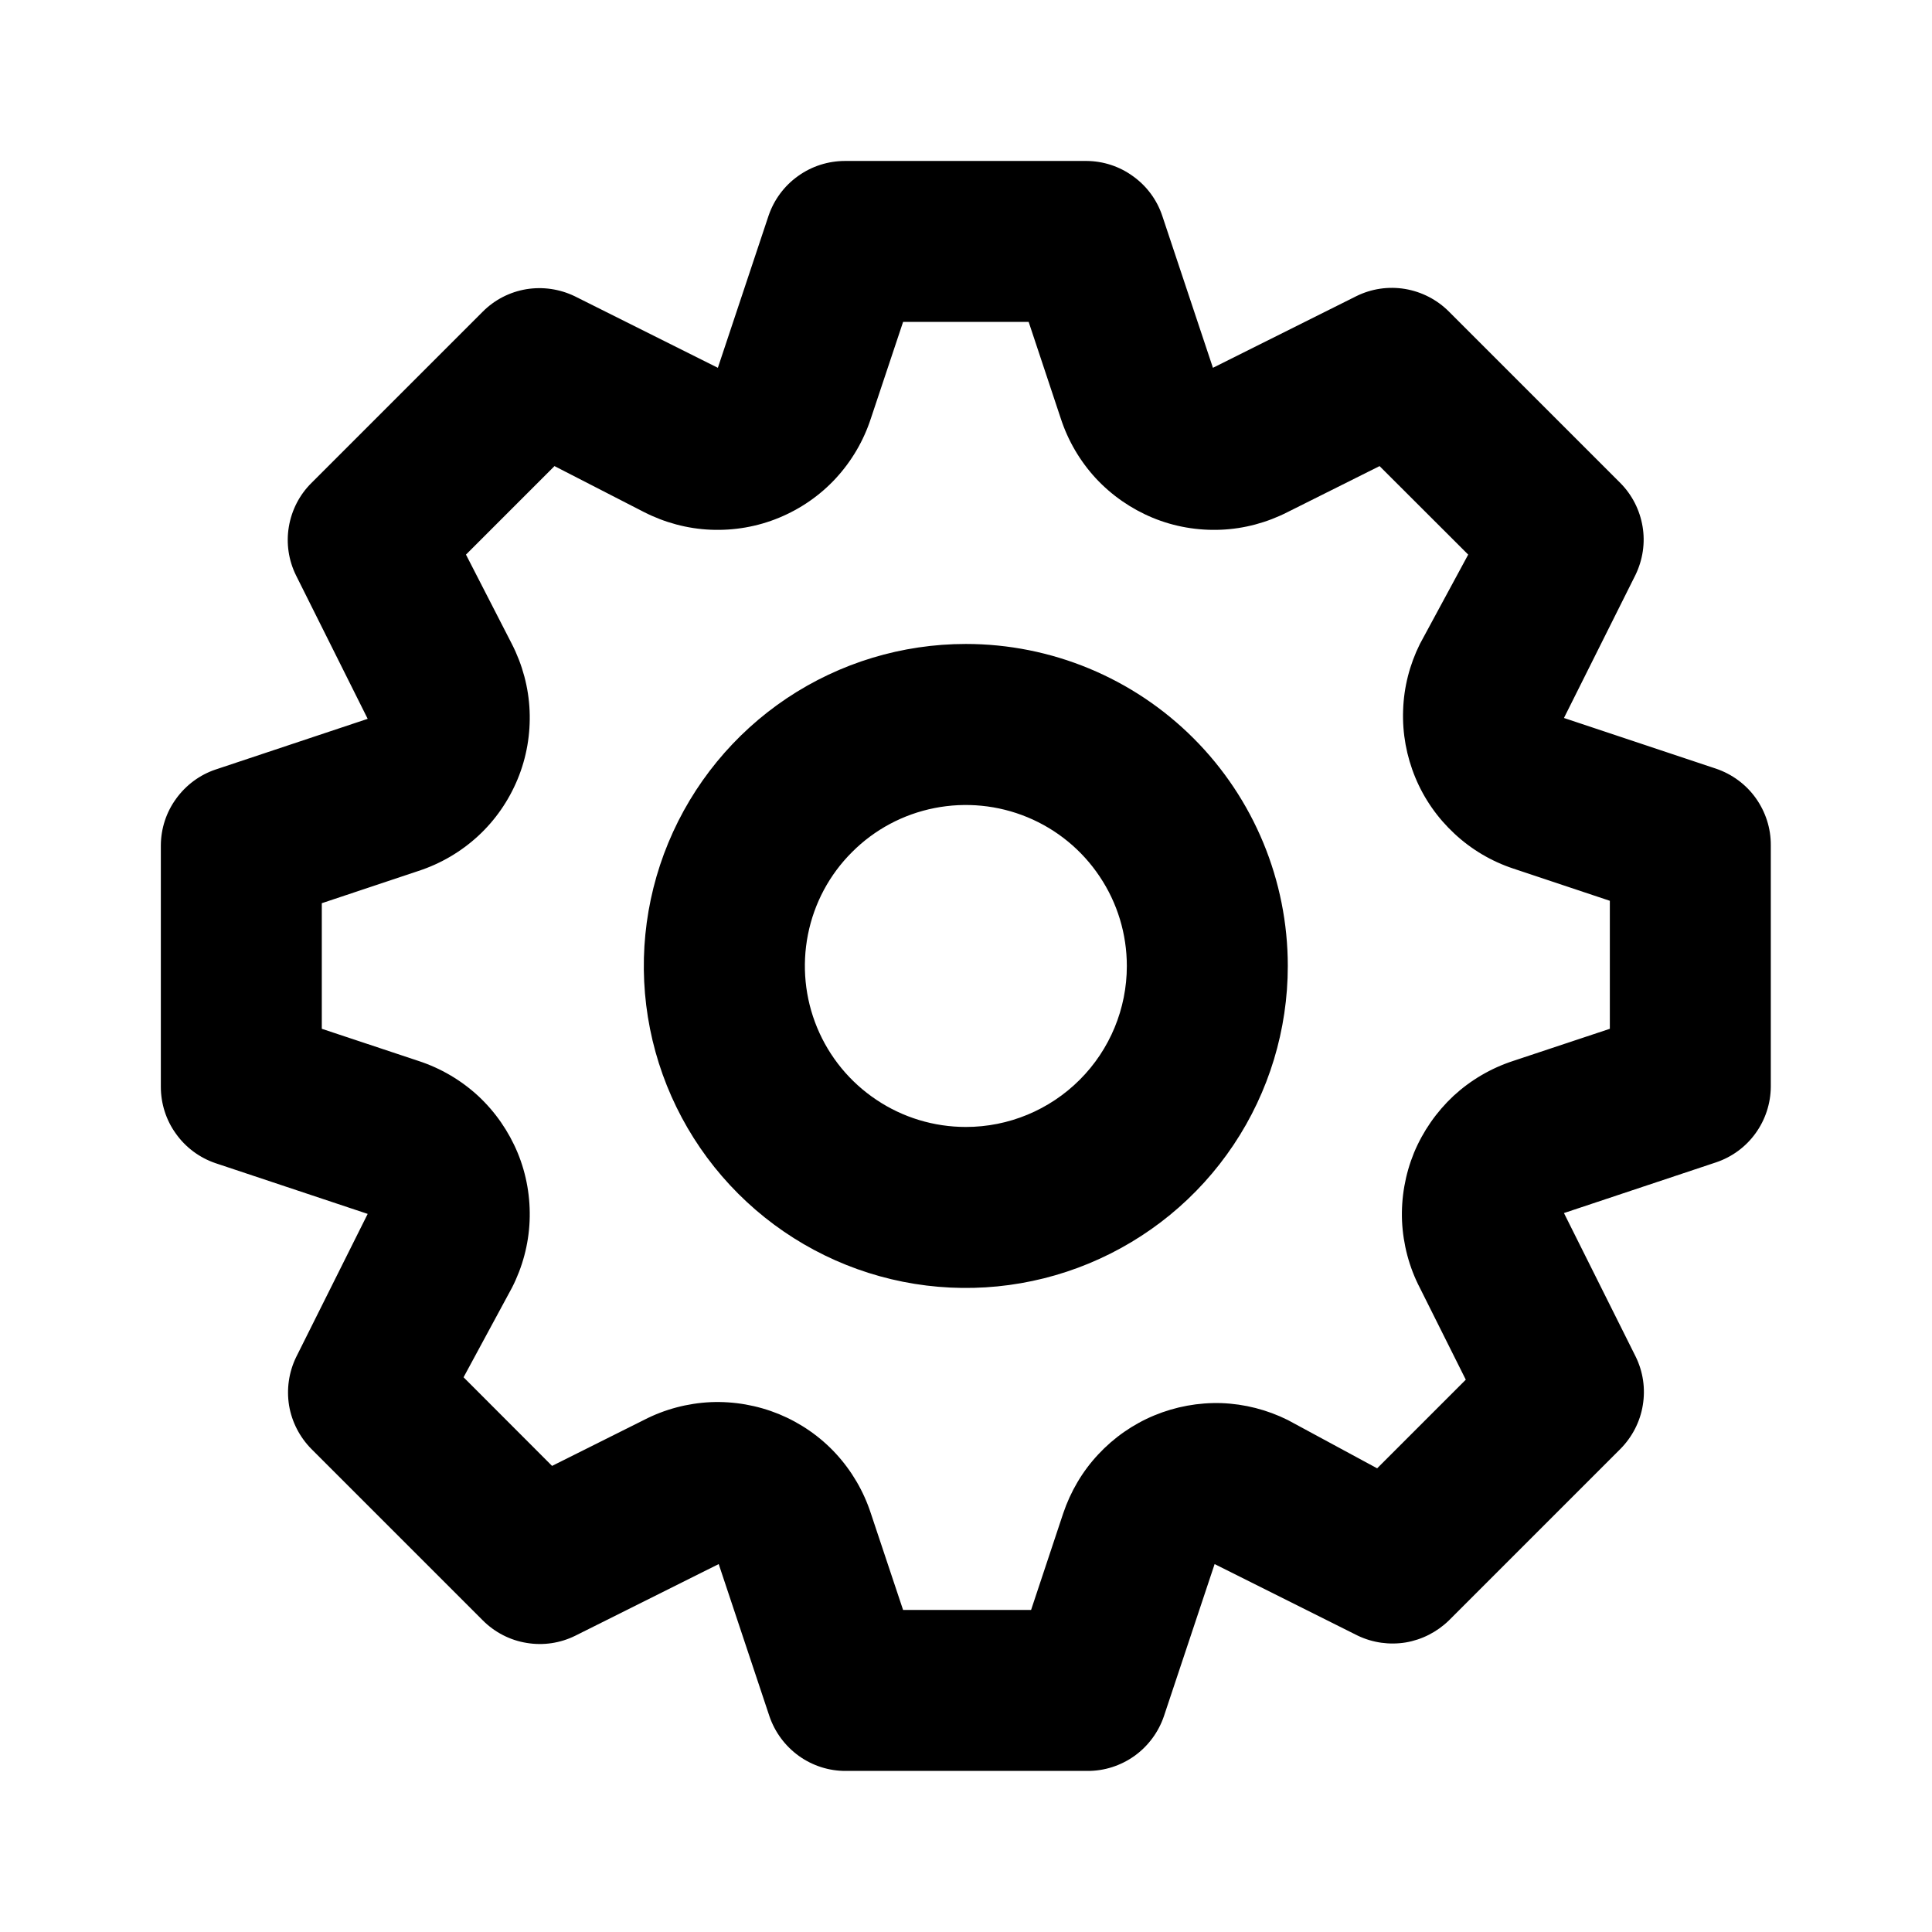 <svg viewBox="0 0 16 16" fill="none" xmlns="http://www.w3.org/2000/svg">
<path d="M14.212 6.366L12.952 5.946L13.545 4.76C13.605 4.635 13.626 4.496 13.603 4.36C13.58 4.223 13.516 4.098 13.419 4L11.999 2.58C11.9 2.481 11.773 2.416 11.636 2.393C11.498 2.37 11.357 2.391 11.232 2.453L10.045 3.046L9.625 1.786C9.581 1.655 9.497 1.541 9.384 1.46C9.272 1.378 9.137 1.334 8.999 1.333H6.999C6.859 1.333 6.723 1.376 6.609 1.458C6.495 1.539 6.41 1.654 6.365 1.786L5.945 3.046L4.759 2.453C4.634 2.393 4.495 2.373 4.359 2.395C4.222 2.418 4.097 2.482 3.999 2.58L2.579 4C2.48 4.098 2.415 4.225 2.392 4.363C2.369 4.5 2.39 4.641 2.452 4.766L3.045 5.953L1.785 6.373C1.654 6.417 1.54 6.502 1.459 6.614C1.377 6.726 1.333 6.861 1.332 7V9C1.332 9.139 1.375 9.276 1.457 9.389C1.538 9.503 1.653 9.588 1.785 9.633L3.045 10.053L2.452 11.24C2.392 11.364 2.372 11.504 2.394 11.64C2.417 11.776 2.482 11.902 2.579 12L3.999 13.42C4.097 13.518 4.224 13.584 4.362 13.606C4.499 13.629 4.64 13.608 4.765 13.546L5.952 12.953L6.372 14.213C6.417 14.345 6.502 14.46 6.616 14.542C6.729 14.623 6.866 14.667 7.005 14.666H9.005C9.145 14.667 9.281 14.623 9.395 14.542C9.509 14.46 9.594 14.345 9.639 14.213L10.059 12.953L11.245 13.546C11.369 13.605 11.507 13.624 11.642 13.602C11.777 13.579 11.901 13.515 11.999 13.42L13.419 12C13.517 11.901 13.583 11.774 13.605 11.637C13.628 11.499 13.607 11.358 13.545 11.233L12.952 10.046L14.212 9.626C14.343 9.582 14.458 9.498 14.539 9.385C14.62 9.273 14.664 9.138 14.665 9V7C14.666 6.86 14.622 6.724 14.541 6.61C14.46 6.496 14.344 6.411 14.212 6.366ZM13.332 8.52L12.532 8.786C12.348 8.846 12.179 8.945 12.037 9.076C11.896 9.208 11.784 9.369 11.71 9.547C11.637 9.726 11.603 9.919 11.611 10.112C11.62 10.305 11.67 10.495 11.759 10.666L12.139 11.426L11.405 12.16L10.665 11.76C10.494 11.675 10.307 11.627 10.116 11.62C9.925 11.614 9.735 11.649 9.559 11.722C9.383 11.795 9.224 11.906 9.094 12.046C8.964 12.185 8.866 12.352 8.805 12.533L8.539 13.333H7.479L7.212 12.533C7.152 12.349 7.053 12.18 6.922 12.038C6.791 11.896 6.63 11.785 6.451 11.711C6.272 11.638 6.079 11.604 5.886 11.612C5.693 11.621 5.504 11.671 5.332 11.76L4.572 12.14L3.839 11.406L4.239 10.666C4.327 10.495 4.378 10.305 4.386 10.112C4.394 9.919 4.361 9.726 4.287 9.547C4.213 9.369 4.102 9.208 3.96 9.076C3.818 8.945 3.649 8.846 3.465 8.786L2.665 8.52V7.48L3.465 7.213C3.649 7.153 3.818 7.054 3.96 6.923C4.102 6.792 4.213 6.631 4.287 6.452C4.361 6.273 4.394 6.08 4.386 5.887C4.378 5.694 4.327 5.505 4.239 5.333L3.859 4.593L4.592 3.86L5.332 4.24C5.504 4.328 5.693 4.379 5.886 4.387C6.079 4.395 6.272 4.362 6.451 4.288C6.63 4.214 6.791 4.103 6.922 3.961C7.053 3.819 7.152 3.65 7.212 3.466L7.479 2.666H8.519L8.785 3.466C8.845 3.65 8.944 3.819 9.075 3.961C9.207 4.103 9.368 4.214 9.546 4.288C9.725 4.362 9.918 4.395 10.111 4.387C10.304 4.379 10.493 4.328 10.665 4.24L11.425 3.86L12.159 4.593L11.759 5.333C11.674 5.504 11.626 5.691 11.62 5.882C11.613 6.073 11.648 6.263 11.721 6.439C11.794 6.616 11.905 6.774 12.045 6.904C12.184 7.034 12.351 7.133 12.532 7.193L13.332 7.46V8.52ZM7.999 5.333C7.471 5.333 6.956 5.489 6.517 5.782C6.079 6.075 5.737 6.492 5.535 6.979C5.333 7.466 5.28 8.003 5.383 8.52C5.486 9.037 5.74 9.512 6.113 9.885C6.486 10.258 6.961 10.512 7.478 10.615C7.996 10.718 8.532 10.665 9.019 10.463C9.506 10.261 9.923 9.92 10.216 9.481C10.509 9.043 10.665 8.527 10.665 8C10.665 7.292 10.384 6.614 9.884 6.114C9.384 5.614 8.706 5.333 7.999 5.333ZM7.999 9.333C7.735 9.333 7.477 9.255 7.258 9.108C7.039 8.962 6.868 8.754 6.767 8.51C6.666 8.266 6.64 7.998 6.691 7.74C6.742 7.481 6.869 7.243 7.056 7.057C7.242 6.87 7.48 6.743 7.739 6.692C7.997 6.641 8.265 6.667 8.509 6.768C8.753 6.869 8.961 7.04 9.107 7.259C9.254 7.478 9.332 7.736 9.332 8C9.332 8.353 9.192 8.692 8.942 8.942C8.691 9.193 8.352 9.333 7.999 9.333Z" fill="currentColor"/>
</svg>
